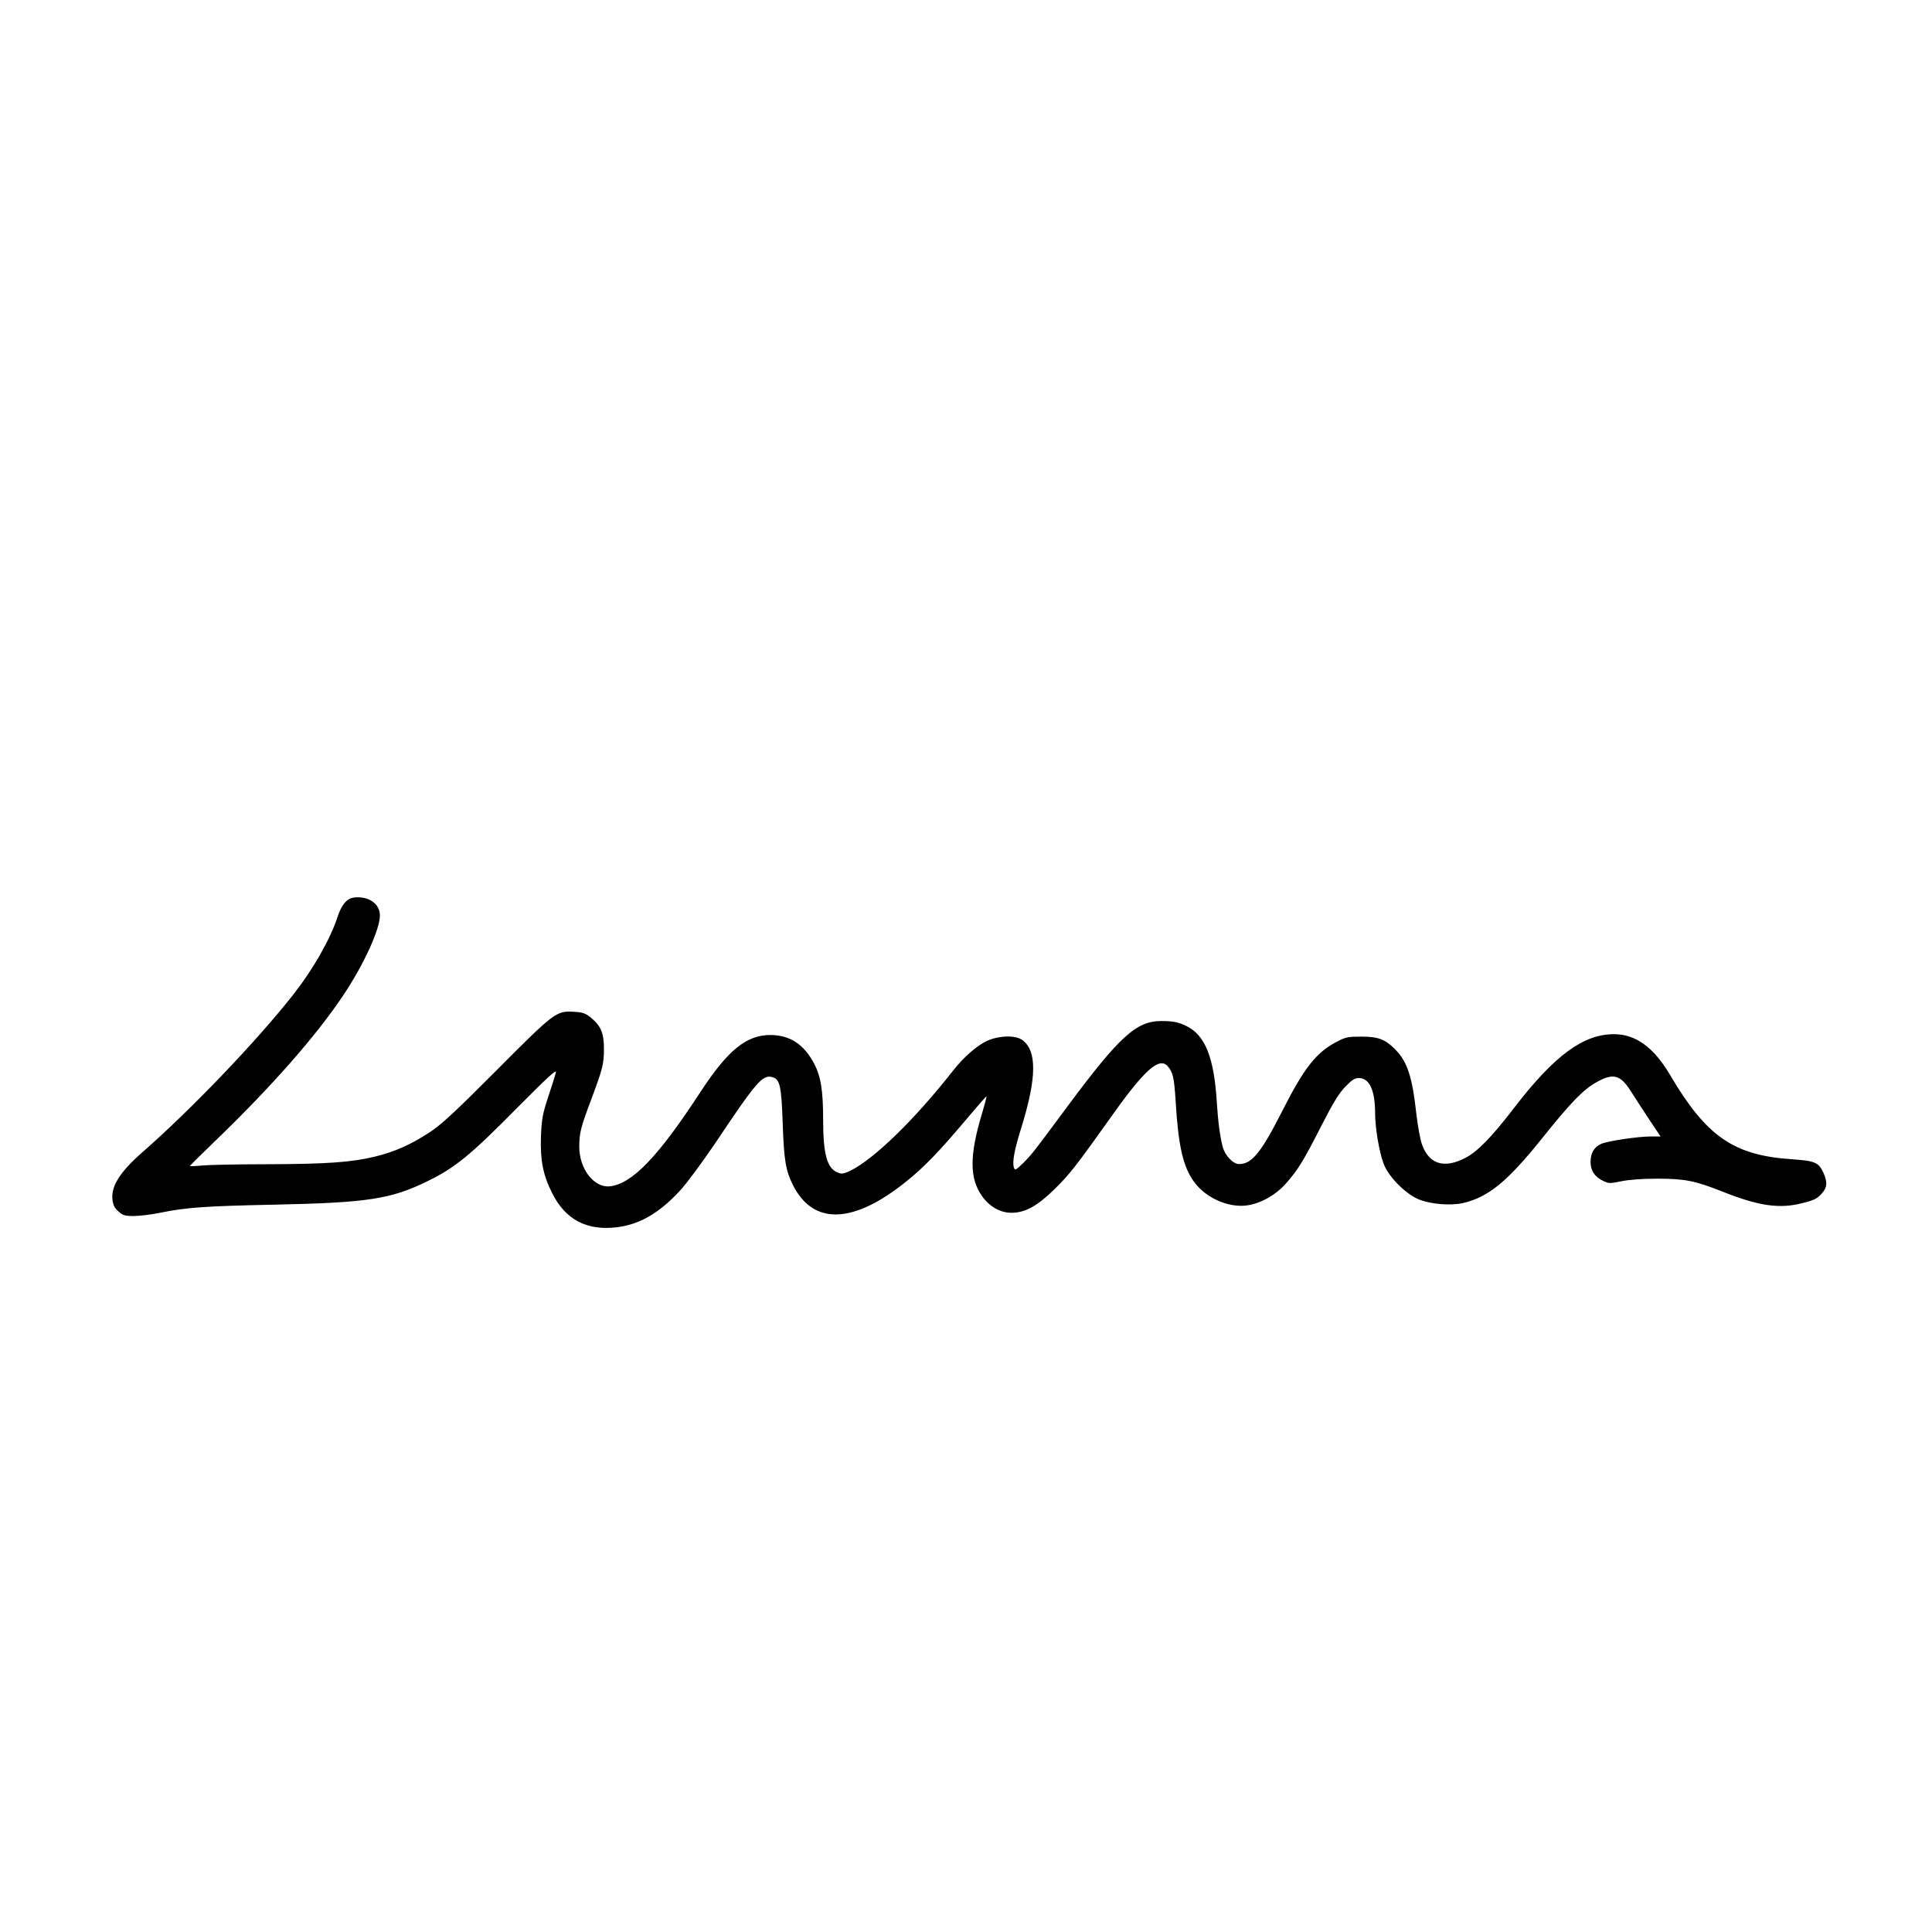 <?xml version="1.0" standalone="no"?>
<!DOCTYPE svg PUBLIC "-//W3C//DTD SVG 20010904//EN"
 "http://www.w3.org/TR/2001/REC-SVG-20010904/DTD/svg10.dtd">
<svg version="1.0" xmlns="http://www.w3.org/2000/svg"
 width="1190pt" height="1190pt" viewBox="0 0 1190 1190"
 preserveAspectRatio="xMidYMid meet">

<g transform="translate(0,1190) scale(0.1,-0.1)"
fill="#000000" stroke="none">
<path d="M2183 6372 c-45 -4 -79 -43 -104 -120 -45 -137 -150 -322 -271 -476
-226 -288 -627 -707 -933 -975 -138 -121 -193 -210 -182 -293 4 -31 14 -51 37
-70 26 -24 39 -28 94 -28 35 0 106 9 157 19 166 34 276 42 709 51 576 12 718
34 944 145 168 82 262 158 544 444 198 199 252 249 246 226 -4 -17 -25 -84
-47 -150 -35 -107 -40 -134 -45 -242 -5 -149 12 -239 69 -352 82 -164 214
-233 400 -210 139 17 261 88 388 226 40 43 136 173 214 288 254 380 293 426
352 411 49 -12 58 -52 66 -286 8 -228 18 -289 64 -381 125 -246 369 -239 695
22 113 91 201 182 369 381 69 82 126 147 127 145 2 -2 -10 -47 -26 -101 -80
-264 -79 -405 0 -515 47 -65 112 -101 180 -101 85 0 160 42 268 148 93 92 131
141 356 457 196 276 287 356 338 298 33 -38 40 -70 49 -212 17 -282 46 -409
115 -502 71 -97 208 -158 321 -144 85 10 183 65 246 138 73 83 107 139 218
357 73 142 106 196 146 237 40 42 58 53 83 53 65 0 100 -76 100 -218 0 -89 25
-237 52 -309 30 -82 139 -191 223 -223 74 -28 193 -37 267 -20 156 37 271 131
481 392 184 230 259 307 342 353 101 57 146 45 210 -56 22 -35 72 -112 111
-171 l72 -108 -60 0 c-77 0 -262 -27 -304 -45 -44 -18 -67 -57 -67 -111 0 -54
24 -91 76 -117 35 -17 41 -18 113 -3 49 10 128 16 223 16 169 0 232 -13 399
-79 223 -89 351 -108 492 -72 70 17 91 27 118 56 37 40 40 71 13 132 -30 64
-52 73 -198 83 -355 24 -523 141 -744 515 -101 173 -213 255 -348 255 -189 0
-367 -131 -615 -454 -138 -180 -227 -271 -302 -309 -129 -66 -220 -38 -264 80
-12 31 -27 114 -36 192 -26 233 -56 323 -132 399 -61 61 -103 77 -207 77 -79
0 -97 -3 -146 -29 -130 -65 -206 -162 -344 -435 -128 -252 -185 -321 -263
-321 -37 0 -87 53 -101 107 -16 59 -29 158 -36 273 -17 275 -71 412 -185 469
-49 25 -84 32 -157 32 -154 0 -257 -94 -578 -526 -216 -291 -219 -295 -273
-349 -47 -45 -50 -47 -57 -27 -11 34 4 113 46 246 95 306 97 473 6 539 -42 31
-144 28 -217 -5 -63 -29 -145 -101 -210 -184 -236 -301 -487 -545 -634 -617
-36 -17 -52 -20 -72 -12 -69 24 -94 111 -94 329 0 182 -15 269 -57 347 -64
118 -148 172 -268 173 -147 0 -262 -93 -430 -350 -260 -399 -422 -568 -559
-582 -97 -10 -188 107 -188 244 0 85 10 122 73 289 71 190 79 220 79 314 0 98
-19 142 -83 194 -31 25 -49 31 -102 34 -108 7 -120 -2 -480 -364 -256 -257
-338 -332 -408 -378 -118 -77 -212 -119 -337 -150 -145 -35 -293 -46 -670 -47
-179 0 -358 -4 -397 -8 -40 -4 -73 -5 -73 -3 0 3 68 70 152 151 351 338 626
651 794 903 125 187 224 404 224 489 0 72 -68 120 -157 111z"/>
</g>
</svg>
